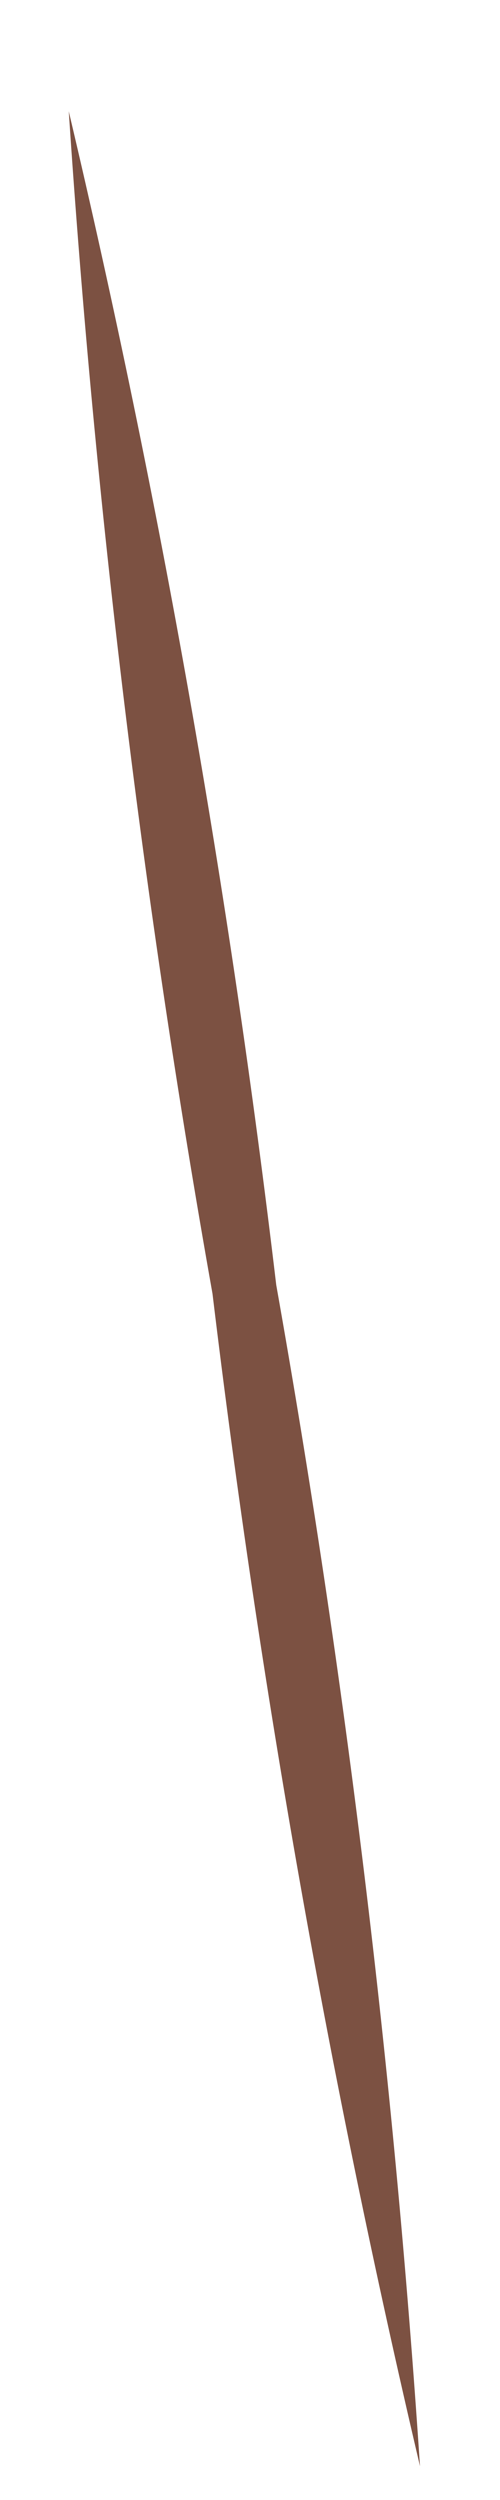 <?xml version="1.0" encoding="UTF-8" standalone="no"?><svg width='4' height='20' viewBox='0 0 4 20' fill='none' xmlns='http://www.w3.org/2000/svg'>
<path d='M3.36 19.73C2.634 16.636 2.08 13.505 1.7 10.35C1.144 7.22 0.761 4.062 0.55 0.89C1.281 3.986 1.835 7.121 2.21 10.28C2.765 13.407 3.149 16.561 3.36 19.73Z' fill='#7C5142'/>
</svg>

